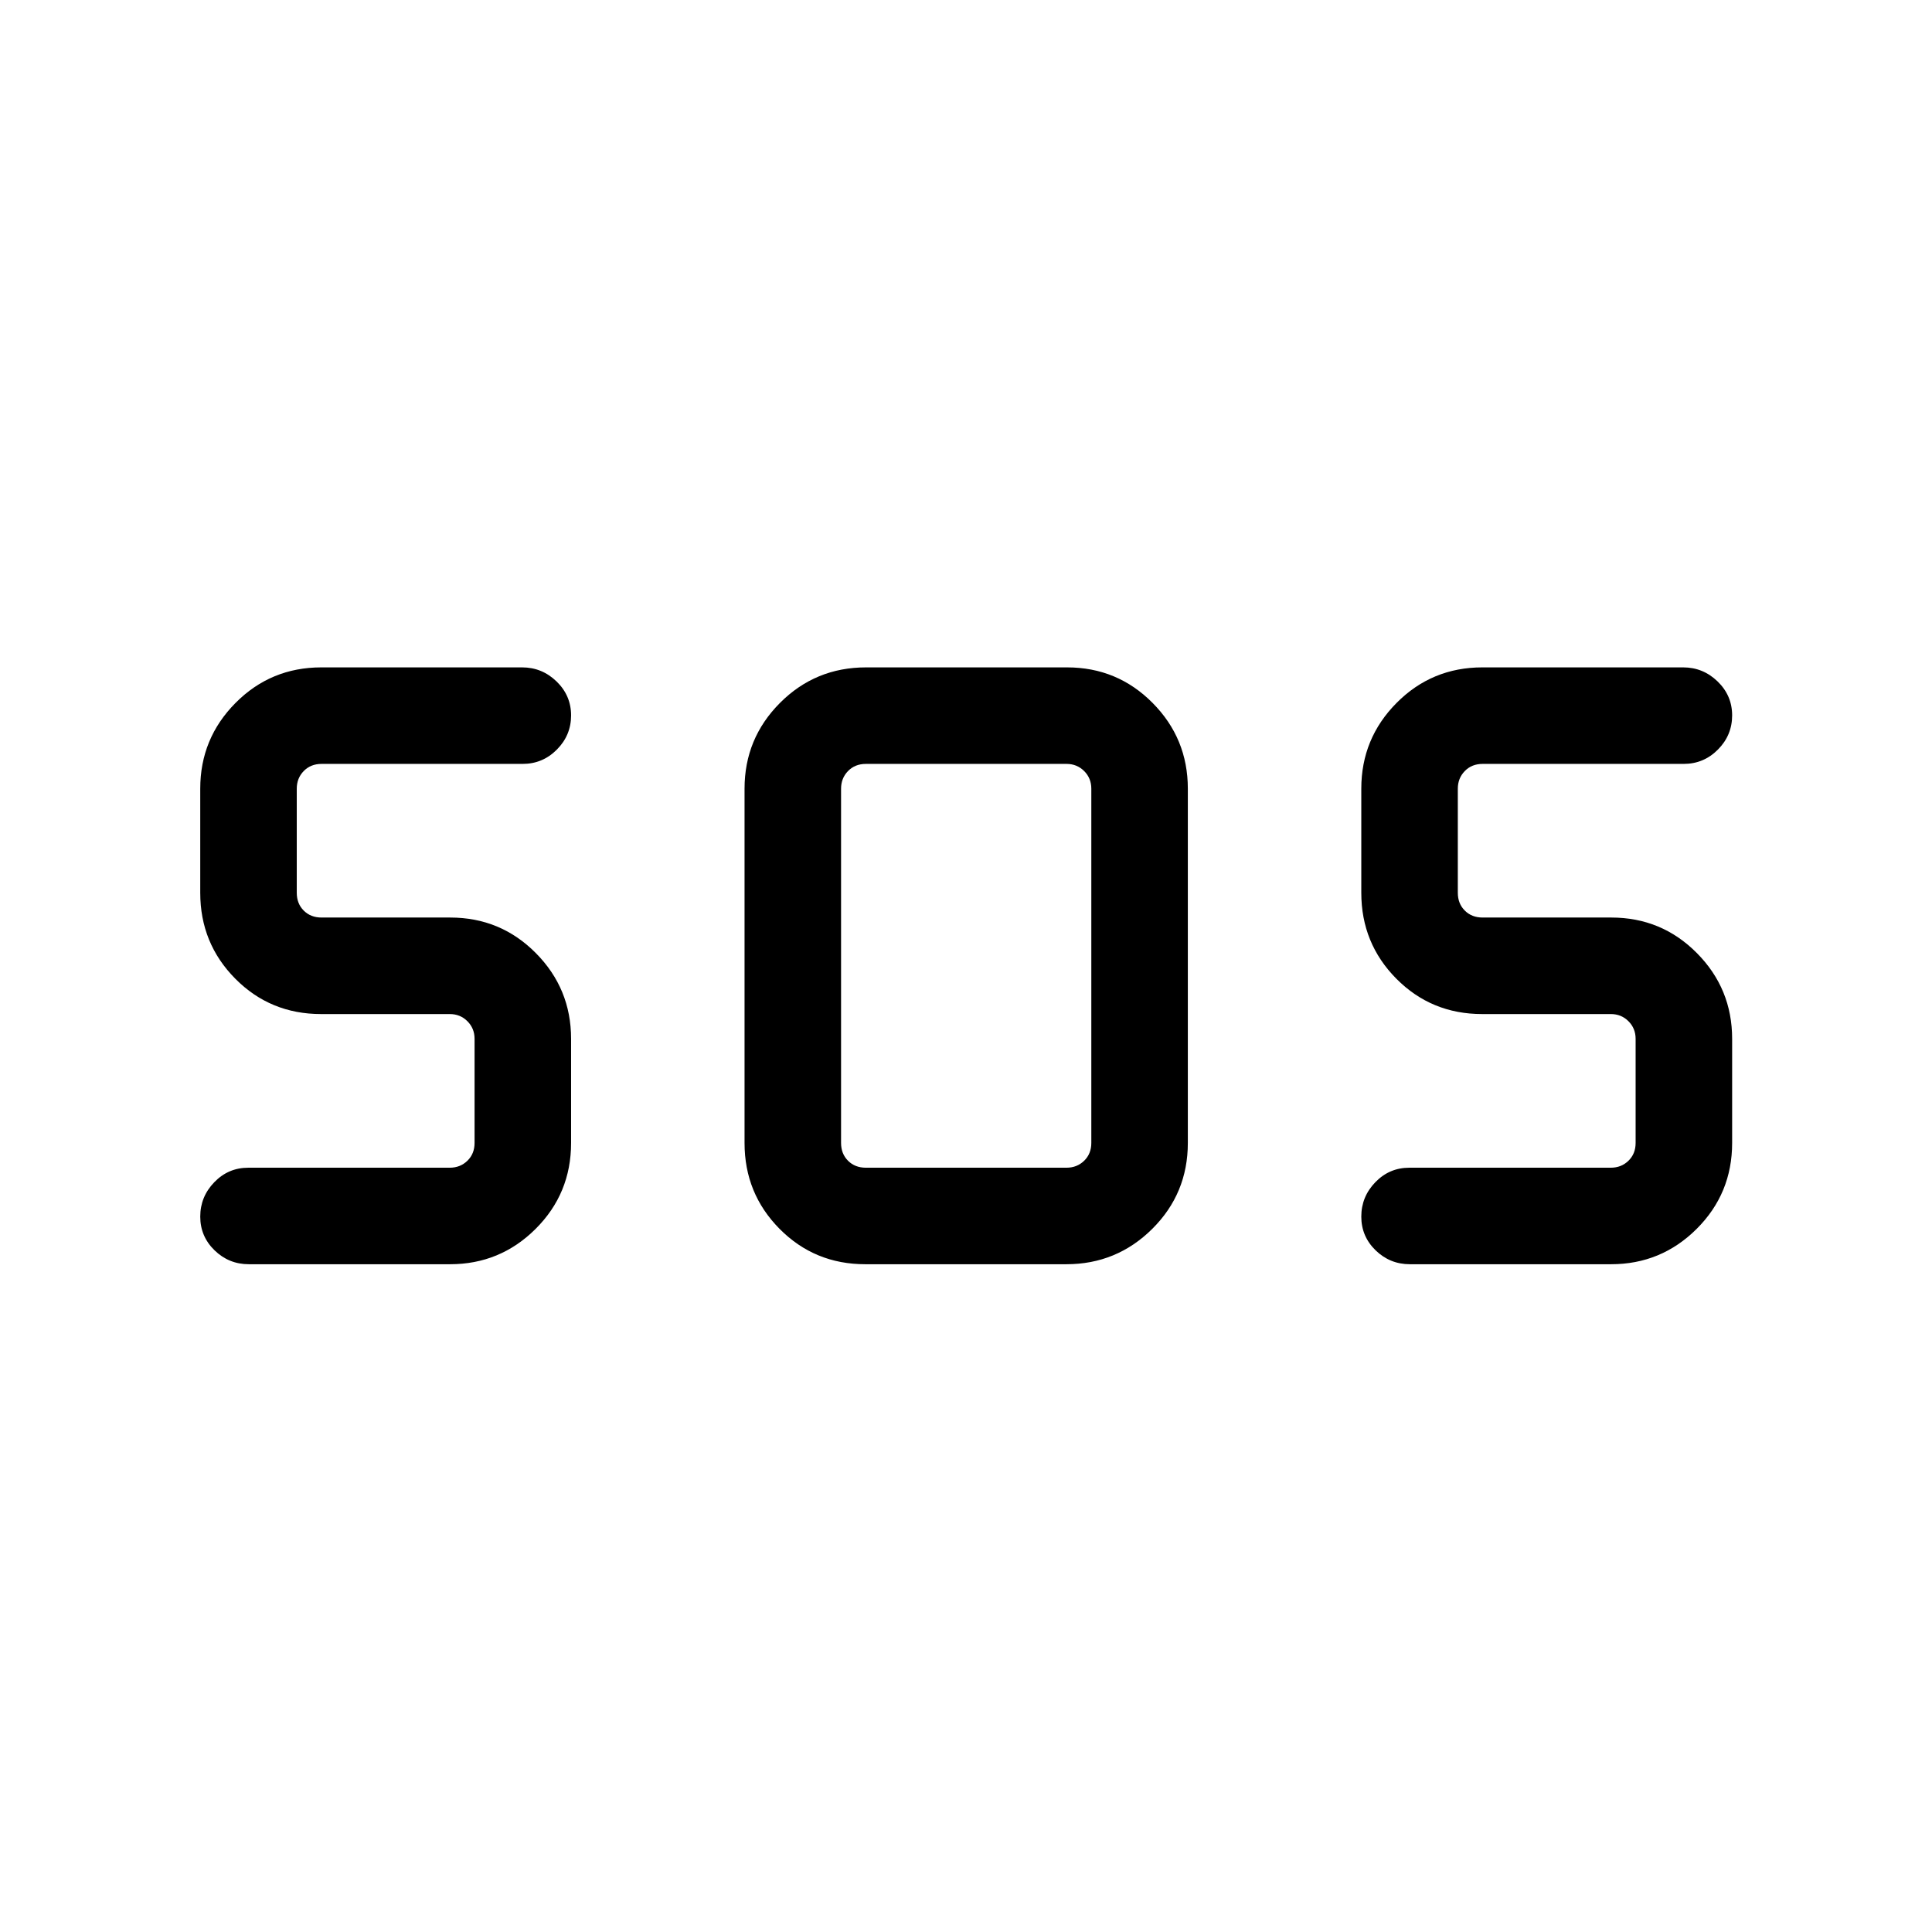 <svg xmlns="http://www.w3.org/2000/svg" height="20" viewBox="0 -960 960 960" width="20"><path d="M429.97-331.81q-25.18 0-42.59-17.56-17.42-17.57-17.42-42.71v-176.03q0-24.95 17.6-42.61 17.59-17.66 42.77-17.66h99.89q24.99 0 42.5 17.66t17.51 42.61v176.03q0 25.14-17.69 42.71-17.69 17.56-42.68 17.56h-99.89Zm-206.36 0h-99.95q-9.93 0-17.04-6.9-7.12-6.91-7.12-16.77 0-9.87 6.97-17.08 6.96-7.21 16.92-7.21H223.5q5.19 0 8.75-3.46 3.56-3.46 3.56-8.85v-51.73q0-5.19-3.56-8.75-3.56-3.56-8.75-3.56h-63.94q-25.23 0-42.64-17.56-17.42-17.57-17.42-42.7v-51.73q0-24.95 17.54-42.61 17.53-17.66 42.62-17.66h99.76q9.93 0 17.14 7 7.21 7 7.21 16.86 0 9.87-7.06 16.98-7.06 7.12-17.02 7.12h-99.92q-5.38 0-8.85 3.55-3.46 3.56-3.46 8.76v51.73q0 5.38 3.46 8.84 3.47 3.46 8.85 3.46h63.94q25.04 0 42.55 17.67 17.51 17.66 17.51 42.6v51.73q0 25.14-17.63 42.71-17.63 17.56-42.53 17.56Zm576.92 0h-99.95q-9.93 0-17.04-6.9-7.12-6.91-7.12-16.77 0-9.87 6.97-17.08 6.96-7.21 16.92-7.21h100.11q5.19 0 8.75-3.46 3.56-3.46 3.56-8.85v-51.73q0-5.19-3.56-8.75-3.56-3.56-8.75-3.56h-63.94q-25.23 0-42.64-17.56-17.42-17.57-17.42-42.7v-51.73q0-24.95 17.54-42.61 17.53-17.66 42.62-17.66h99.76q9.93 0 17.14 7 7.21 7 7.21 16.86 0 9.87-7.06 16.98-7.06 7.12-17.02 7.12h-99.92q-5.38 0-8.84 3.55-3.47 3.56-3.47 8.76v51.73q0 5.38 3.47 8.84 3.46 3.46 8.84 3.46h63.94q25.04 0 42.55 17.67 17.51 17.66 17.51 42.6v51.73q0 25.14-17.63 42.71-17.63 17.56-42.53 17.56Zm-370.3-47.96h99.73q5.19 0 8.75-3.46 3.56-3.46 3.56-8.85v-176.03q0-5.2-3.56-8.76-3.56-3.55-8.75-3.55h-99.73q-5.38 0-8.85 3.55-3.46 3.56-3.46 8.76v176.03q0 5.39 3.46 8.85 3.47 3.46 8.85 3.46Z"/></svg>